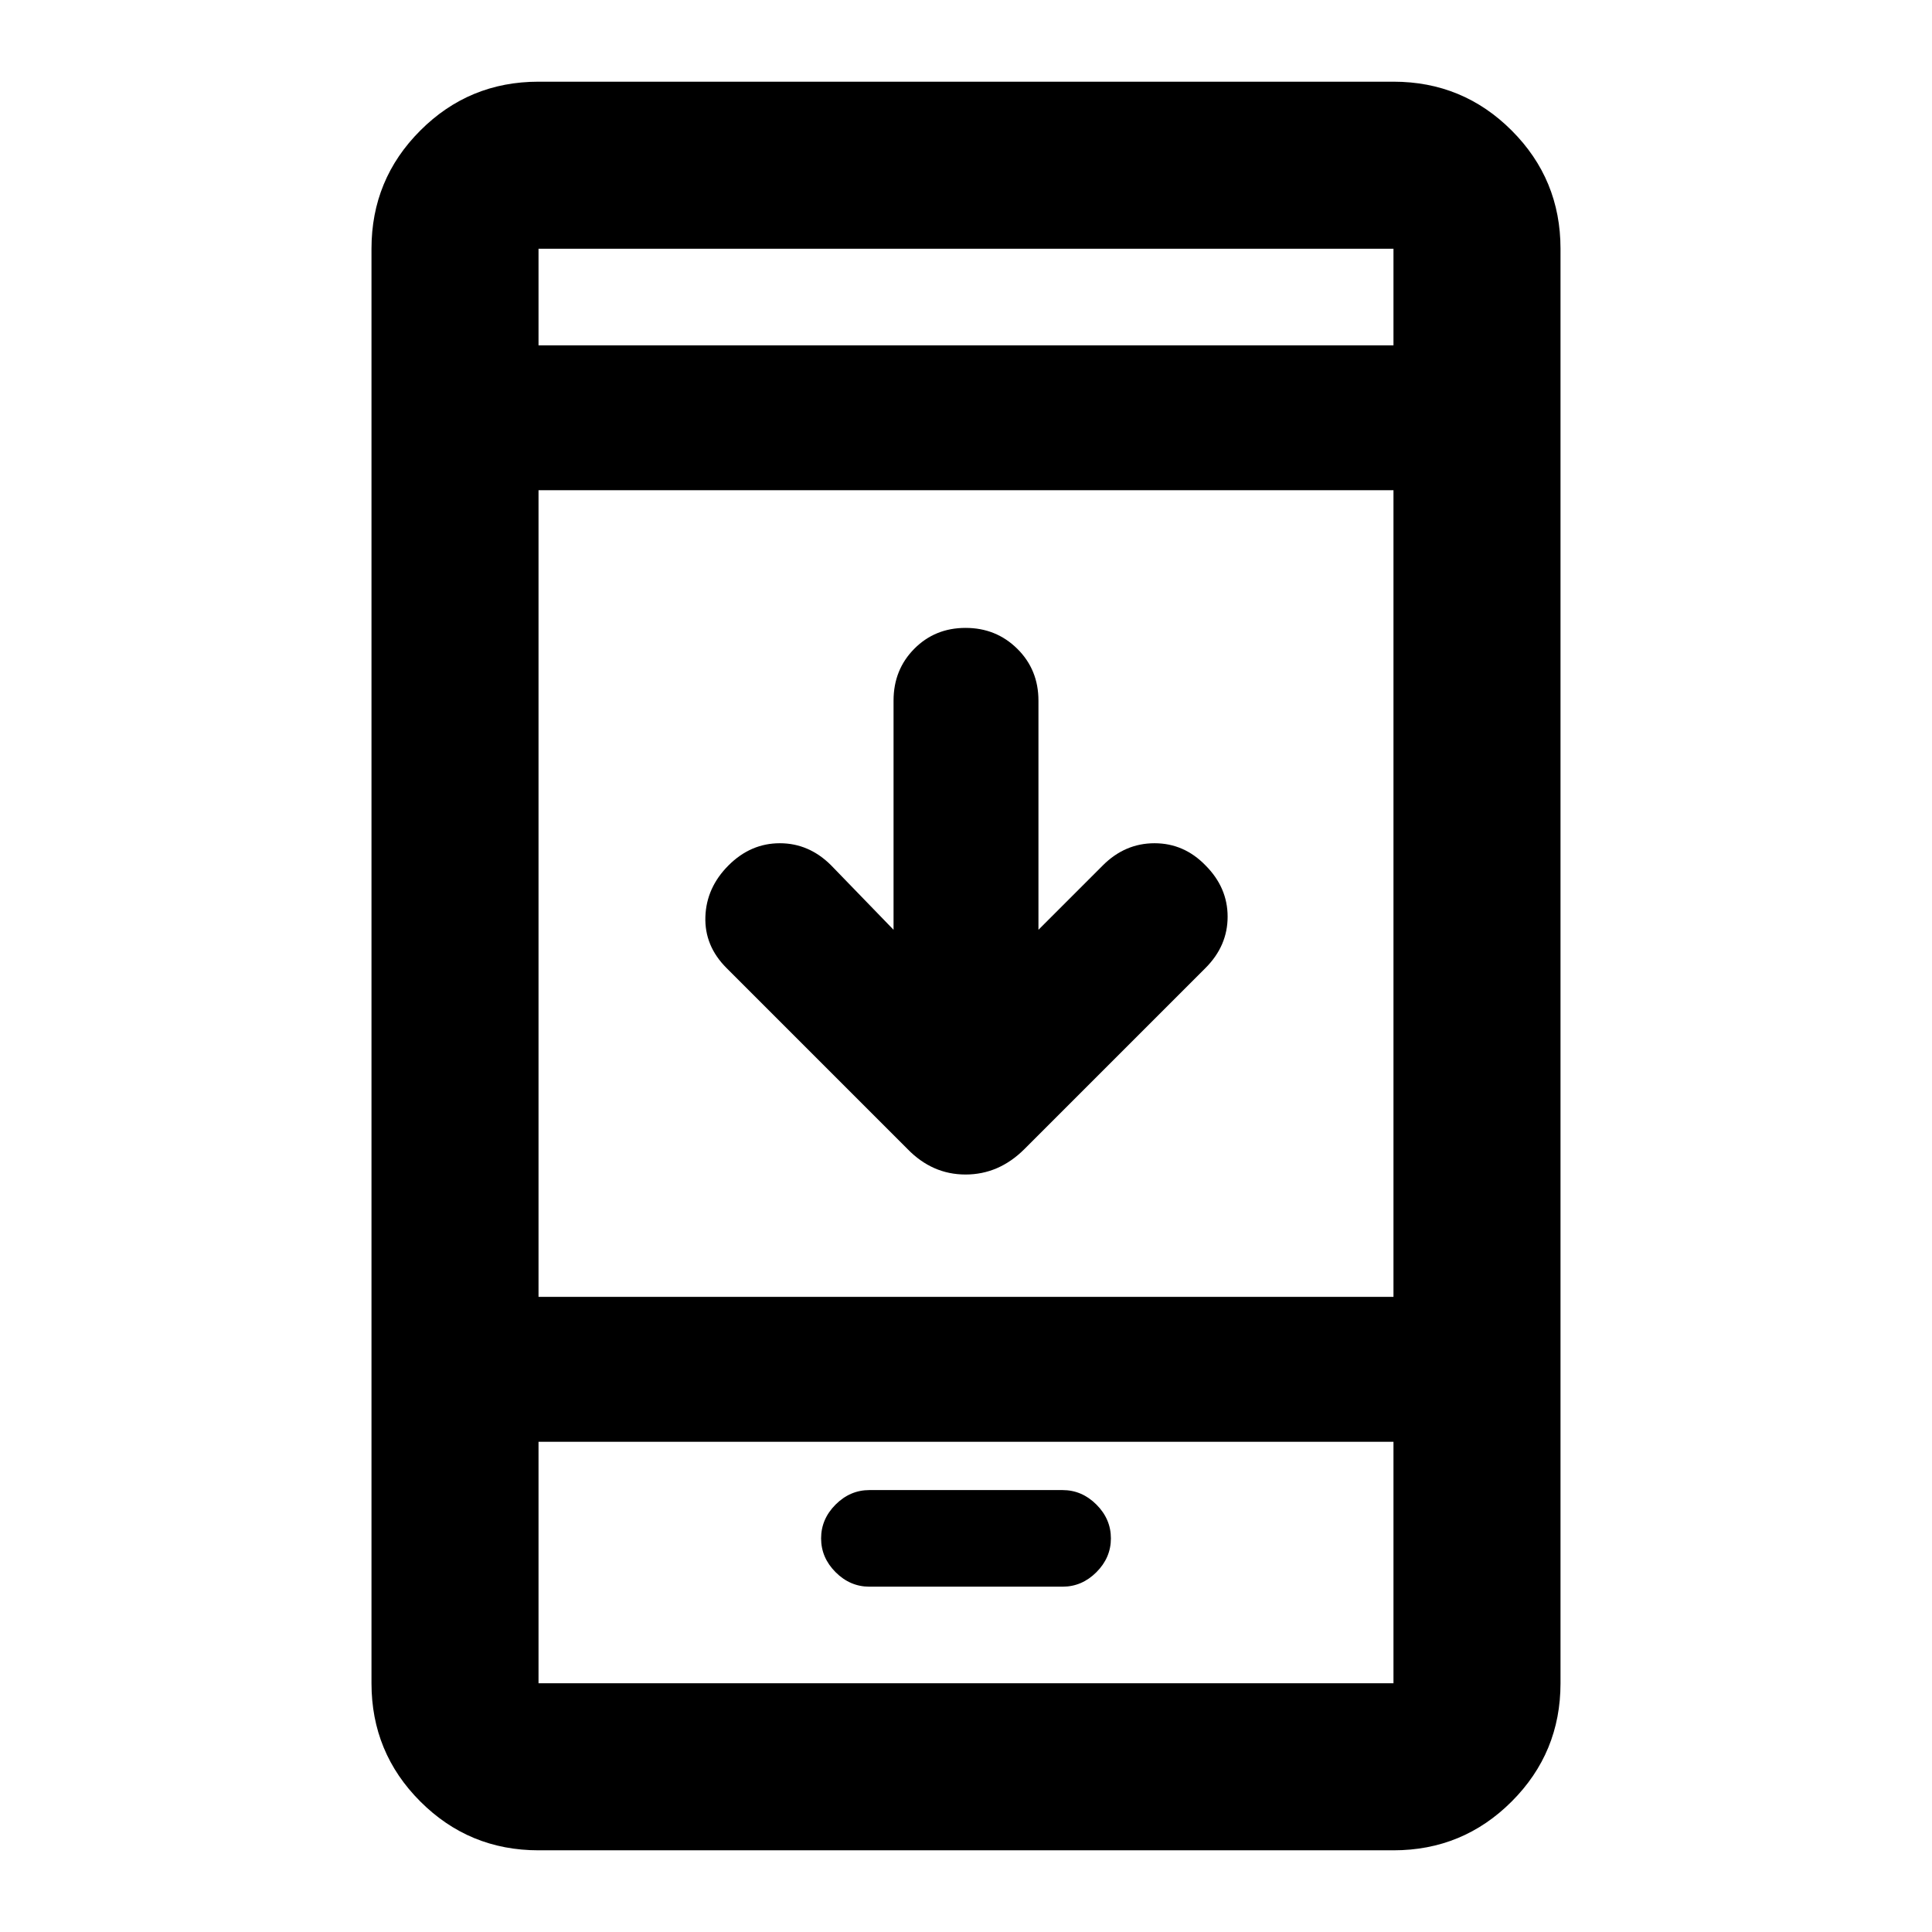 <svg xmlns="http://www.w3.org/2000/svg" height="20" viewBox="0 -960 960 960" width="20"><path d="M444-498v-113.86q0-15.36 10.29-25.75t25.5-10.39q15.21 0 25.71 10.39t10.5 25.75V-498l32-32q11-11 25.67-11 14.66 0 25.33 11 11 11 11 25.5T599-479l-90.07 90.07q-12.63 12.54-29.16 12.54t-28.84-12.68L361-479q-11-11-10.5-25.5T362-530q11-11 25.5-11t25.5 11l31 32ZM267.59-40.59q-34.49 0-58.74-24.26-24.26-24.25-24.26-58.74v-712.82q0-34.49 24.26-58.74 24.25-24.26 58.74-24.26h424.82q34.49 0 58.74 24.26 24.26 24.25 24.26 58.74v712.82q0 34.49-24.26 58.74-24.25 24.26-58.74 24.26H267.59Zm0-203v120h424.82v-120H267.59Zm0-72h424.82v-400.82H267.59v400.82Zm0-472.82h424.82v-48H267.59v48Zm0 544.82v120-120Zm0-544.82v-48 48ZM432-171.59h96q9.6 0 16.8-7.2 7.2-7.2 7.2-16.8 0-9.6-7.2-16.8-7.2-7.2-16.8-7.2h-96q-9.6 0-16.8 7.2-7.2 7.2-7.2 16.8 0 9.6 7.2 16.8 7.2 7.2 16.8 7.2Z"/></svg>